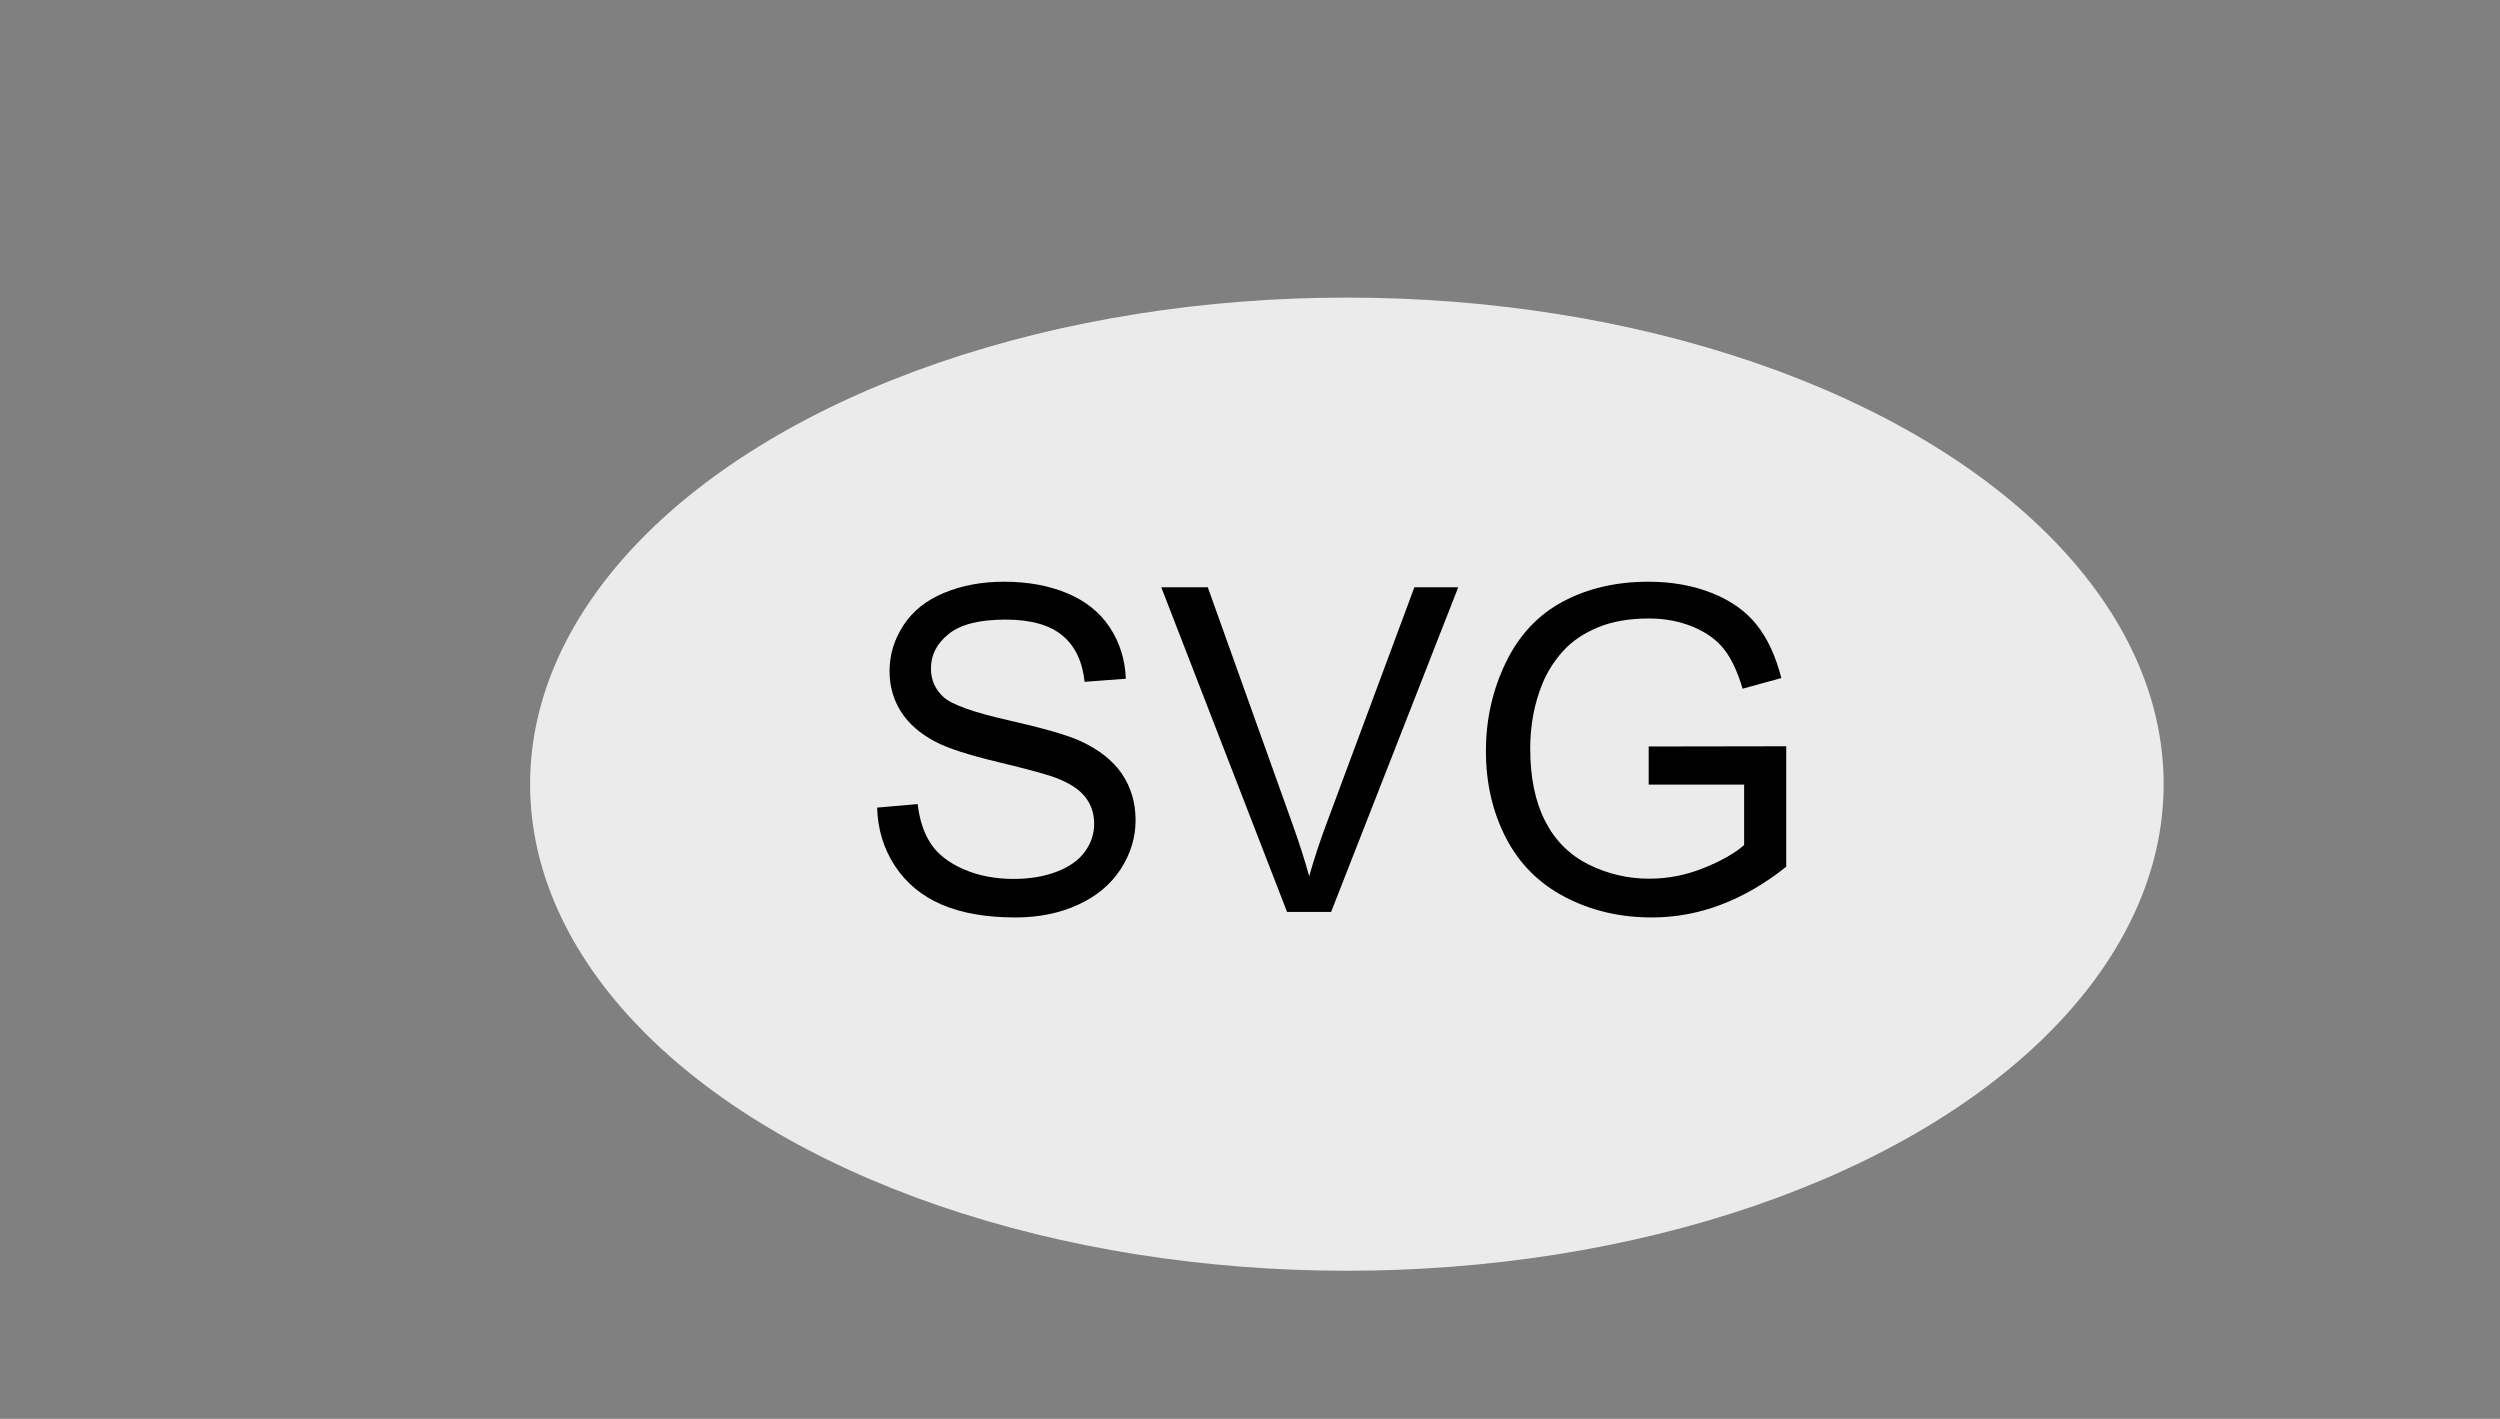 <?xml version="1.0" encoding="UTF-8" standalone="no"?>
<!DOCTYPE svg PUBLIC "-//W3C//DTD SVG 1.1//EN" "http://www.w3.org/Graphics/SVG/1.1/DTD/svg11.dtd">
<svg width="100%" height="100%" viewBox="0 0 1496 849" version="1.1" xmlns="http://www.w3.org/2000/svg" xmlns:xlink="http://www.w3.org/1999/xlink" xml:space="preserve" xmlns:serif="http://www.serif.com/" style="fill-rule:evenodd;clip-rule:evenodd;stroke-linejoin:round;stroke-miterlimit:2;">
    <rect x="0" y="0" width="1496" height="849" fill="#808080" stroke="none"/>
    <g id="Artboard1" transform="matrix(1,0,0,1,-485.375,-861.46)">
        <rect x="485.375" y="861.46" width="1495.41" height="848.805" style="fill:none;"/>
        <g transform="matrix(1,0,0,1,485.375,861.46)">
            <ellipse cx="805.967" cy="469.252" rx="488.76" ry="291.167" style="fill:rgb(235,235,235);"/>
        </g>
        <g transform="matrix(1,0,0,1,485.375,861.46)">
            <path d="M524.88,483.273L549.131,481.153C550.279,490.871 552.952,498.844 557.148,505.073C561.345,511.301 567.86,516.337 576.695,520.18C585.53,524.023 595.468,525.945 606.512,525.945C616.318,525.945 624.976,524.487 632.485,521.572C639.995,518.656 645.583,514.658 649.249,509.579C652.916,504.499 654.749,498.955 654.749,492.947C654.749,486.851 652.982,481.529 649.448,476.979C645.914,472.429 640.083,468.608 631.955,465.516C626.743,463.484 615.214,460.326 597.368,456.041C579.522,451.756 567.021,447.714 559.865,443.915C550.589,439.056 543.675,433.027 539.126,425.826C534.576,418.626 532.301,410.565 532.301,401.642C532.301,391.835 535.084,382.669 540.65,374.144C546.215,365.618 554.343,359.147 565.033,354.73C575.723,350.312 587.606,348.104 600.681,348.104C615.081,348.104 627.781,350.423 638.78,355.061C649.779,359.699 658.238,366.524 664.158,375.535C670.077,384.547 673.257,394.751 673.699,406.147L649.05,408.002C647.725,395.722 643.242,386.446 635.6,380.173C627.958,373.901 616.672,370.765 601.741,370.765C586.192,370.765 574.862,373.614 567.75,379.312C560.638,385.01 557.082,391.879 557.082,399.919C557.082,406.898 559.6,412.641 564.636,417.146C569.583,421.652 582.504,426.268 603.398,430.995C624.291,435.721 638.626,439.851 646.4,443.385C657.708,448.598 666.057,455.201 671.446,463.197C676.835,471.192 679.53,480.402 679.53,490.827C679.53,501.164 676.57,510.904 670.651,520.048C664.732,529.191 656.229,536.303 645.141,541.383C634.054,546.463 621.575,549.003 607.704,549.003C590.124,549.003 575.392,546.441 563.509,541.317C551.627,536.193 542.306,528.485 535.548,518.192C528.789,507.9 525.233,496.26 524.88,483.273Z" style="fill-rule:nonzero;"/>
            <path d="M770.173,545.69L694.902,351.417L722.731,351.417L773.221,492.55C777.285,503.858 780.686,514.46 783.425,524.354C786.429,513.753 789.918,503.151 793.894,492.55L846.372,351.417L872.61,351.417L796.544,545.69L770.173,545.69Z" style="fill-rule:nonzero;"/>
            <path d="M986.577,469.491L986.577,446.698L1068.87,446.566L1068.87,518.656C1056.24,528.728 1043.21,536.303 1029.78,541.383C1016.35,546.463 1002.57,549.003 988.432,549.003C969.349,549.003 952.012,544.917 936.418,536.745C920.825,528.573 909.053,516.757 901.102,501.296C893.151,485.835 889.175,468.564 889.175,449.481C889.175,430.575 893.129,412.928 901.036,396.54C908.943,380.151 920.317,367.982 935.16,360.031C950.002,352.079 967.097,348.104 986.444,348.104C1000.49,348.104 1013.19,350.379 1024.54,354.929C1035.9,359.478 1044.8,365.817 1051.25,373.945C1057.7,382.073 1062.6,392.674 1065.96,405.75L1042.77,412.111C1039.85,402.216 1036.23,394.441 1031.9,388.787C1027.57,383.133 1021.38,378.605 1013.35,375.204C1005.31,371.803 996.383,370.102 986.577,370.102C974.827,370.102 964.667,371.891 956.098,375.469C947.528,379.047 940.615,383.751 935.358,389.582C930.102,395.413 926.016,401.818 923.1,408.798C918.153,420.813 915.679,433.844 915.679,447.891C915.679,465.207 918.661,479.695 924.624,491.357C930.588,503.019 939.268,511.677 950.664,517.331C962.061,522.985 974.164,525.812 986.975,525.812C998.106,525.812 1008.97,523.67 1019.57,519.385C1030.18,515.1 1038.21,510.528 1043.69,505.669L1043.69,469.491L986.577,469.491Z" style="fill-rule:nonzero;"/>
        </g>
    </g>
</svg>
